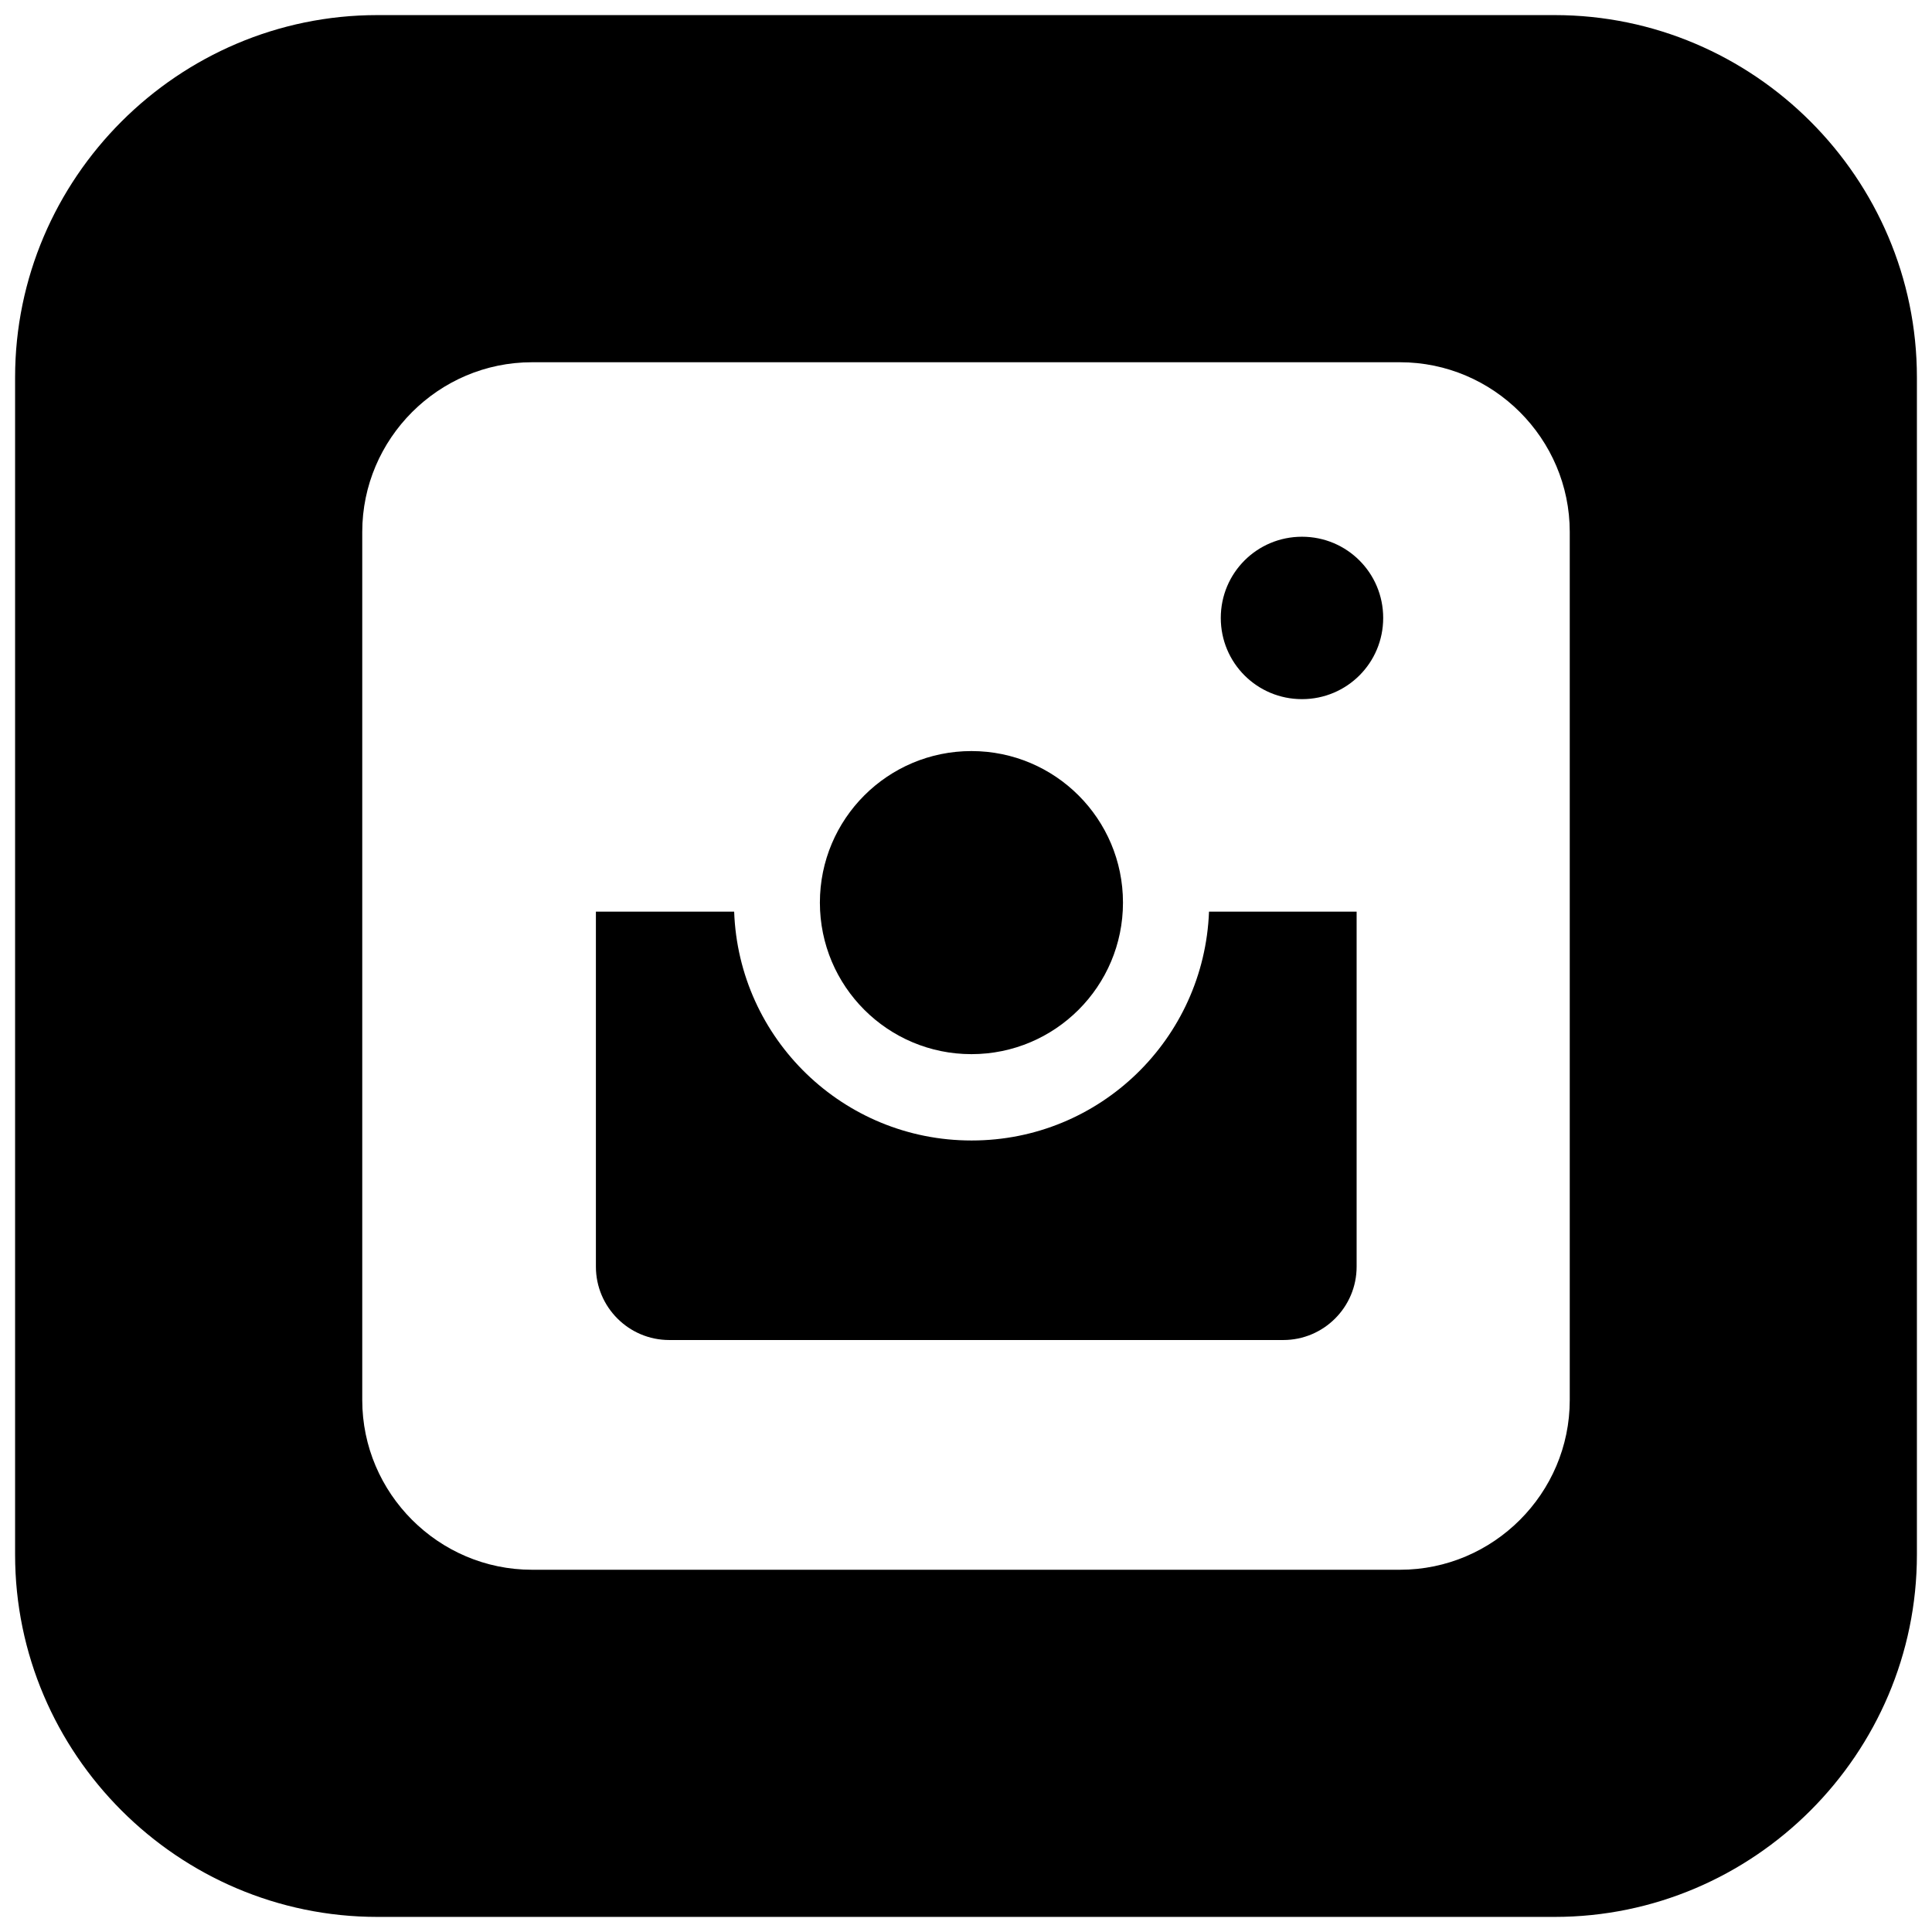 <?xml version="1.0" encoding="UTF-8"?>
<svg id="_圖層_1" data-name="圖層 1" xmlns="http://www.w3.org/2000/svg" viewBox="0 0 64 64">
  <circle cx="32.18" cy="29.9" r="5.02"/>
  <path d="M32.18,37.78c-4.25,0-7.71-3.37-7.86-7.58h-4.58v11.76c0,1.34,1.09,2.43,2.43,2.43h20.34c1.34,0,2.43-1.09,2.43-2.43v-11.76h-4.89c-.16,4.21-3.61,7.58-7.86,7.58Z"/>
  <path d="M51.5,.5H12.5C5.9,.5,.5,5.9,.5,12.5V51.5c0,6.6,5.4,12,12,12H51.5c6.6,0,12-5.4,12-12V12.5c0-6.6-5.4-12-12-12Zm.5,45.88c0,3.09-2.53,5.62-5.62,5.62H17.62c-3.09,0-5.62-2.53-5.62-5.62V17.62c0-3.09,2.53-5.62,5.62-5.62h28.76c3.09,0,5.62,2.53,5.62,5.62v28.76Z"/>
  <path d="M43.13,17.78c-1.49,0-2.69,1.2-2.69,2.69s1.2,2.69,2.69,2.69,2.69-1.2,2.69-2.69-1.2-2.69-2.69-2.69Z"/>
</svg>